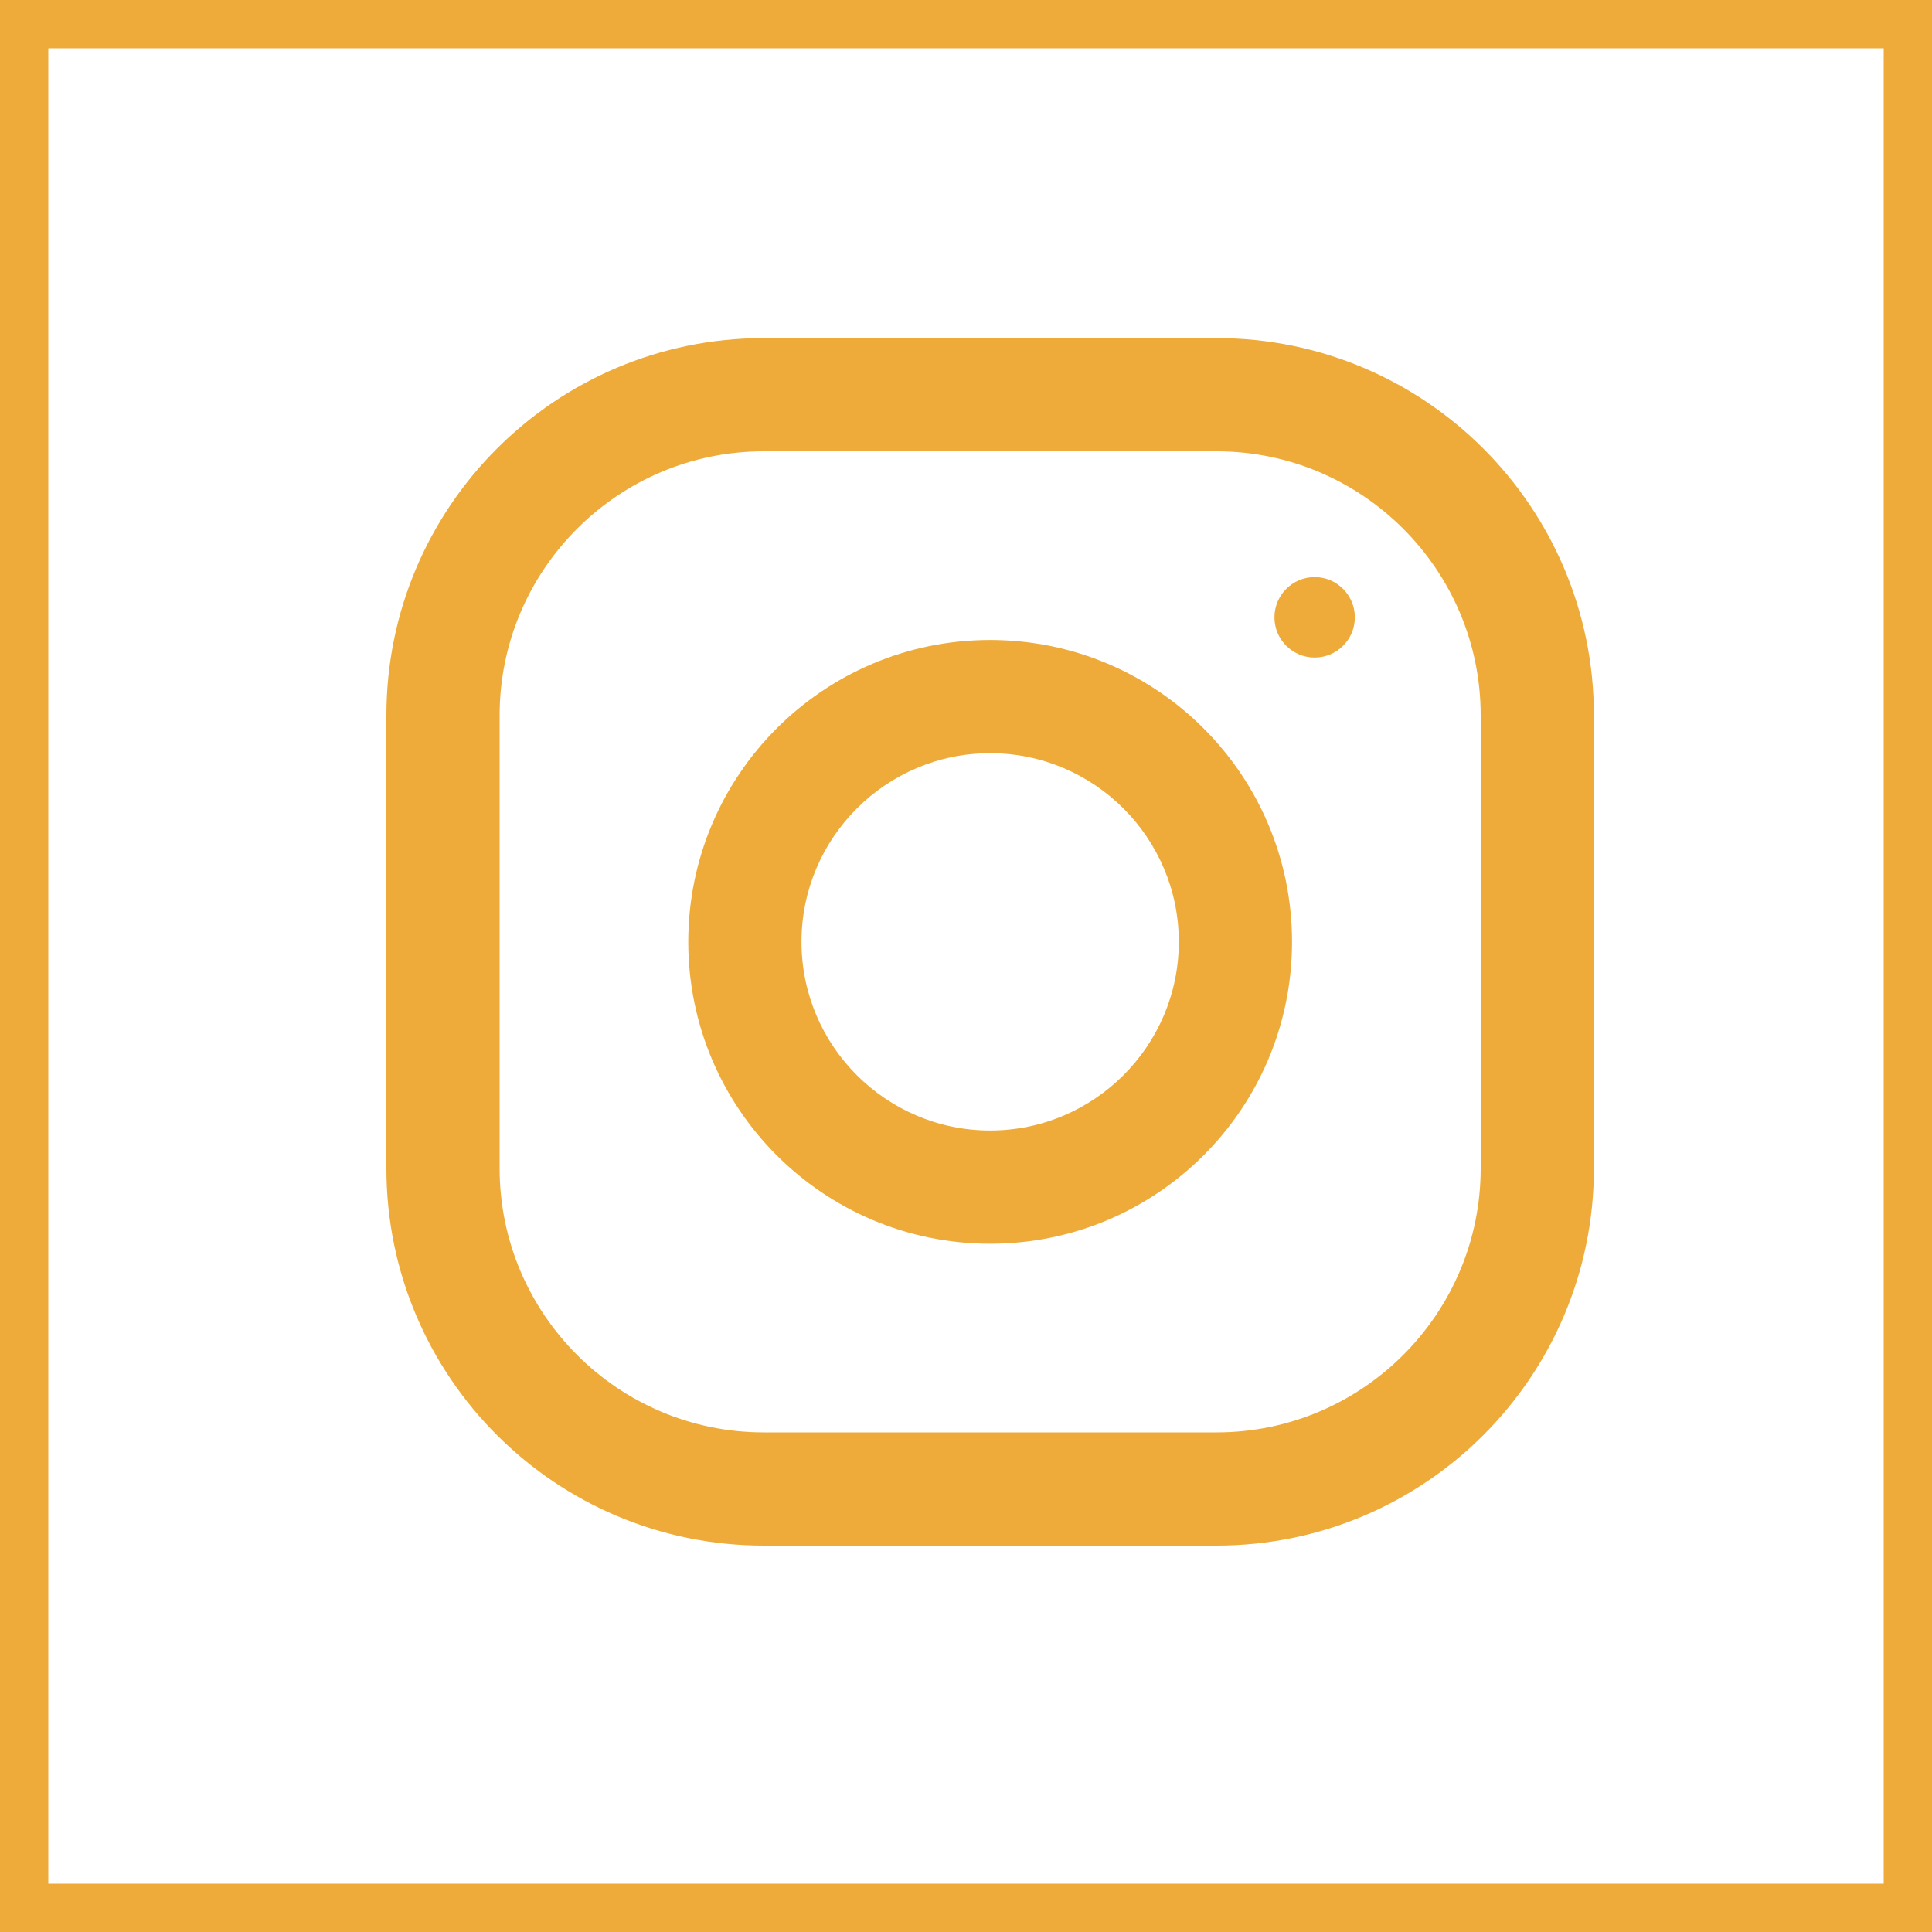<svg width="40" height="40" viewBox="0 0 40 40" fill="none" xmlns="http://www.w3.org/2000/svg">
<rect x="0.5" y="0.5" width="39" height="39" stroke="#EEAB3A"/>
<path d="M25.188 7H15.812C11.498 7 8 10.498 8 14.812V24.188C8 28.502 11.498 32 15.812 32H25.188C29.502 32 33 28.502 33 24.188V14.812C33 10.498 29.502 7 25.188 7ZM30.656 24.188C30.656 27.203 28.203 29.656 25.188 29.656H15.812C12.797 29.656 10.344 27.203 10.344 24.188V14.812C10.344 11.797 12.797 9.344 15.812 9.344H25.188C28.203 9.344 30.656 11.797 30.656 14.812V24.188Z" fill="#EEAB3A"/>
<path d="M20.5 13.25C17.048 13.25 14.25 16.048 14.25 19.5C14.25 22.952 17.048 25.75 20.5 25.75C23.952 25.75 26.75 22.952 26.75 19.5C26.75 16.048 23.952 13.25 20.5 13.25ZM20.5 23.406C18.347 23.406 16.594 21.653 16.594 19.5C16.594 17.345 18.347 15.594 20.5 15.594C22.653 15.594 24.406 17.345 24.406 19.5C24.406 21.653 22.653 23.406 20.5 23.406Z" fill="#EEAB3A"/>
<path d="M27.219 13.614C27.678 13.614 28.051 13.241 28.051 12.781C28.051 12.321 27.678 11.948 27.219 11.948C26.759 11.948 26.386 12.321 26.386 12.781C26.386 13.241 26.759 13.614 27.219 13.614Z" fill="#EEAB3A"/>
</svg>
